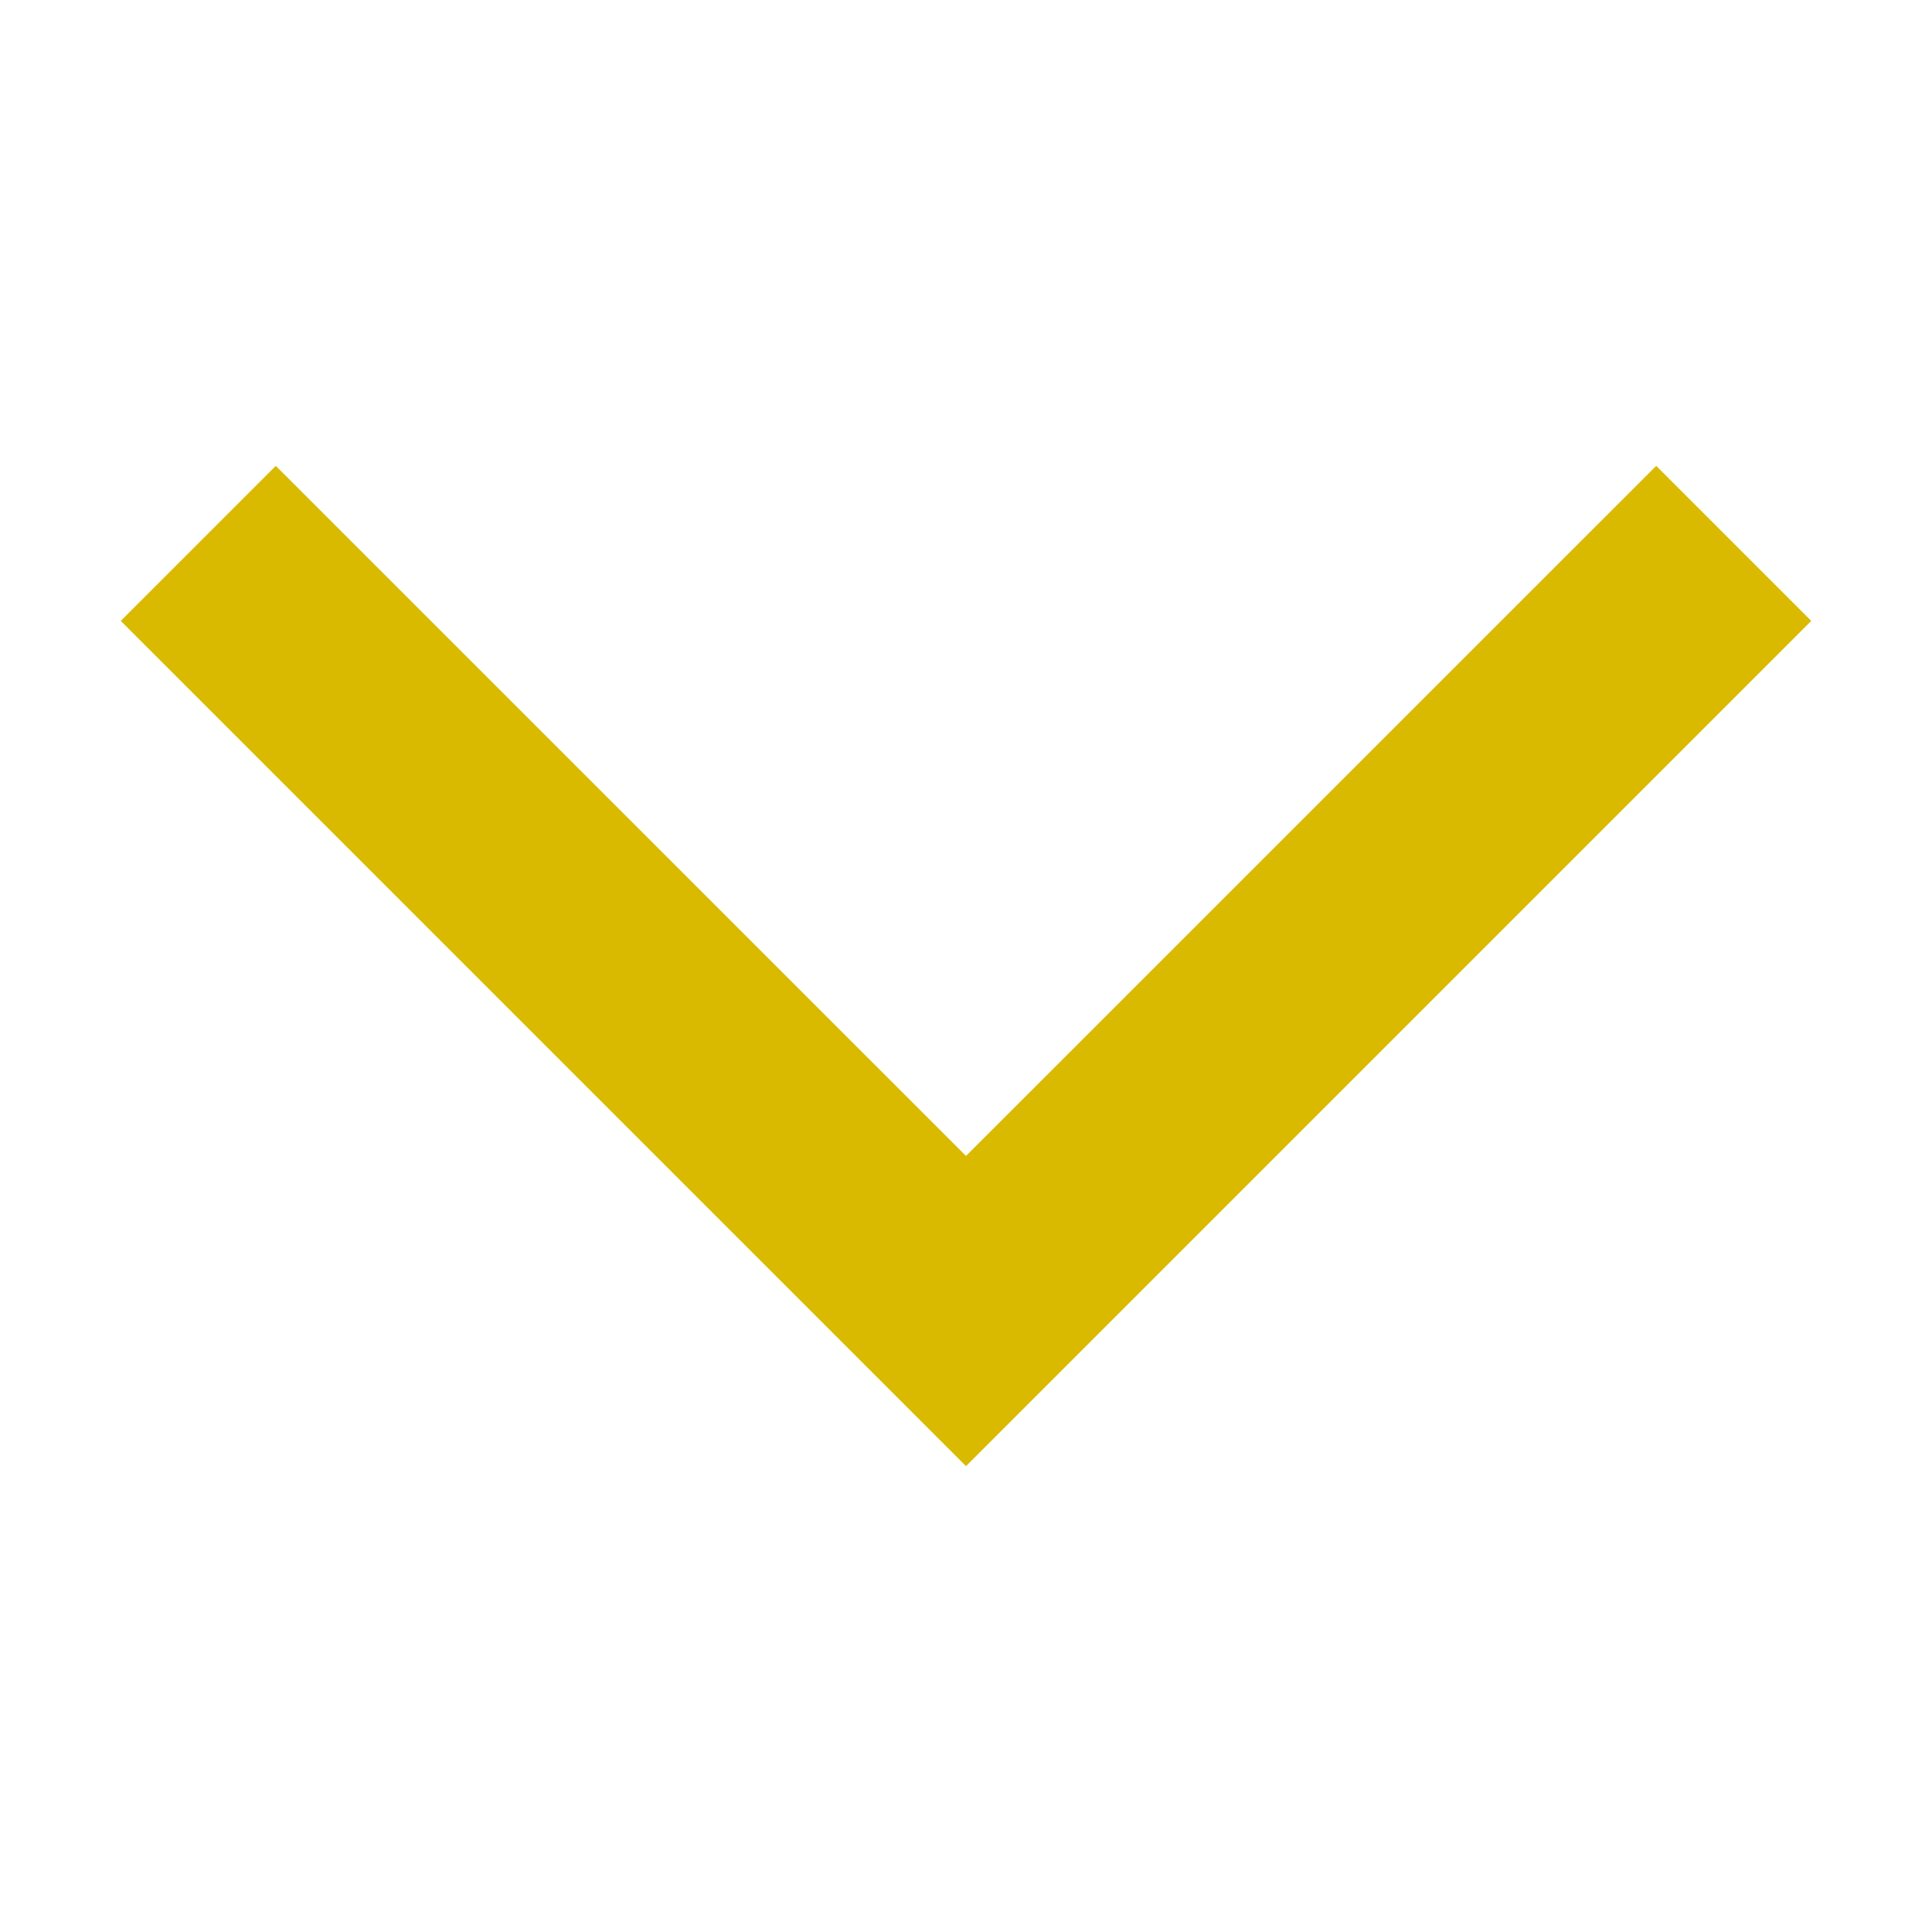 <svg width="16" height="16" viewBox="0 0 16 16" fill="none" xmlns="http://www.w3.org/2000/svg">
<path fill-rule="evenodd" clip-rule="evenodd" d="M1 5.142L2.284 3.858L8 9.573L13.716 3.858L15 5.142L8 12.142L1 5.142Z" fill="#DABA01"/>
</svg>
